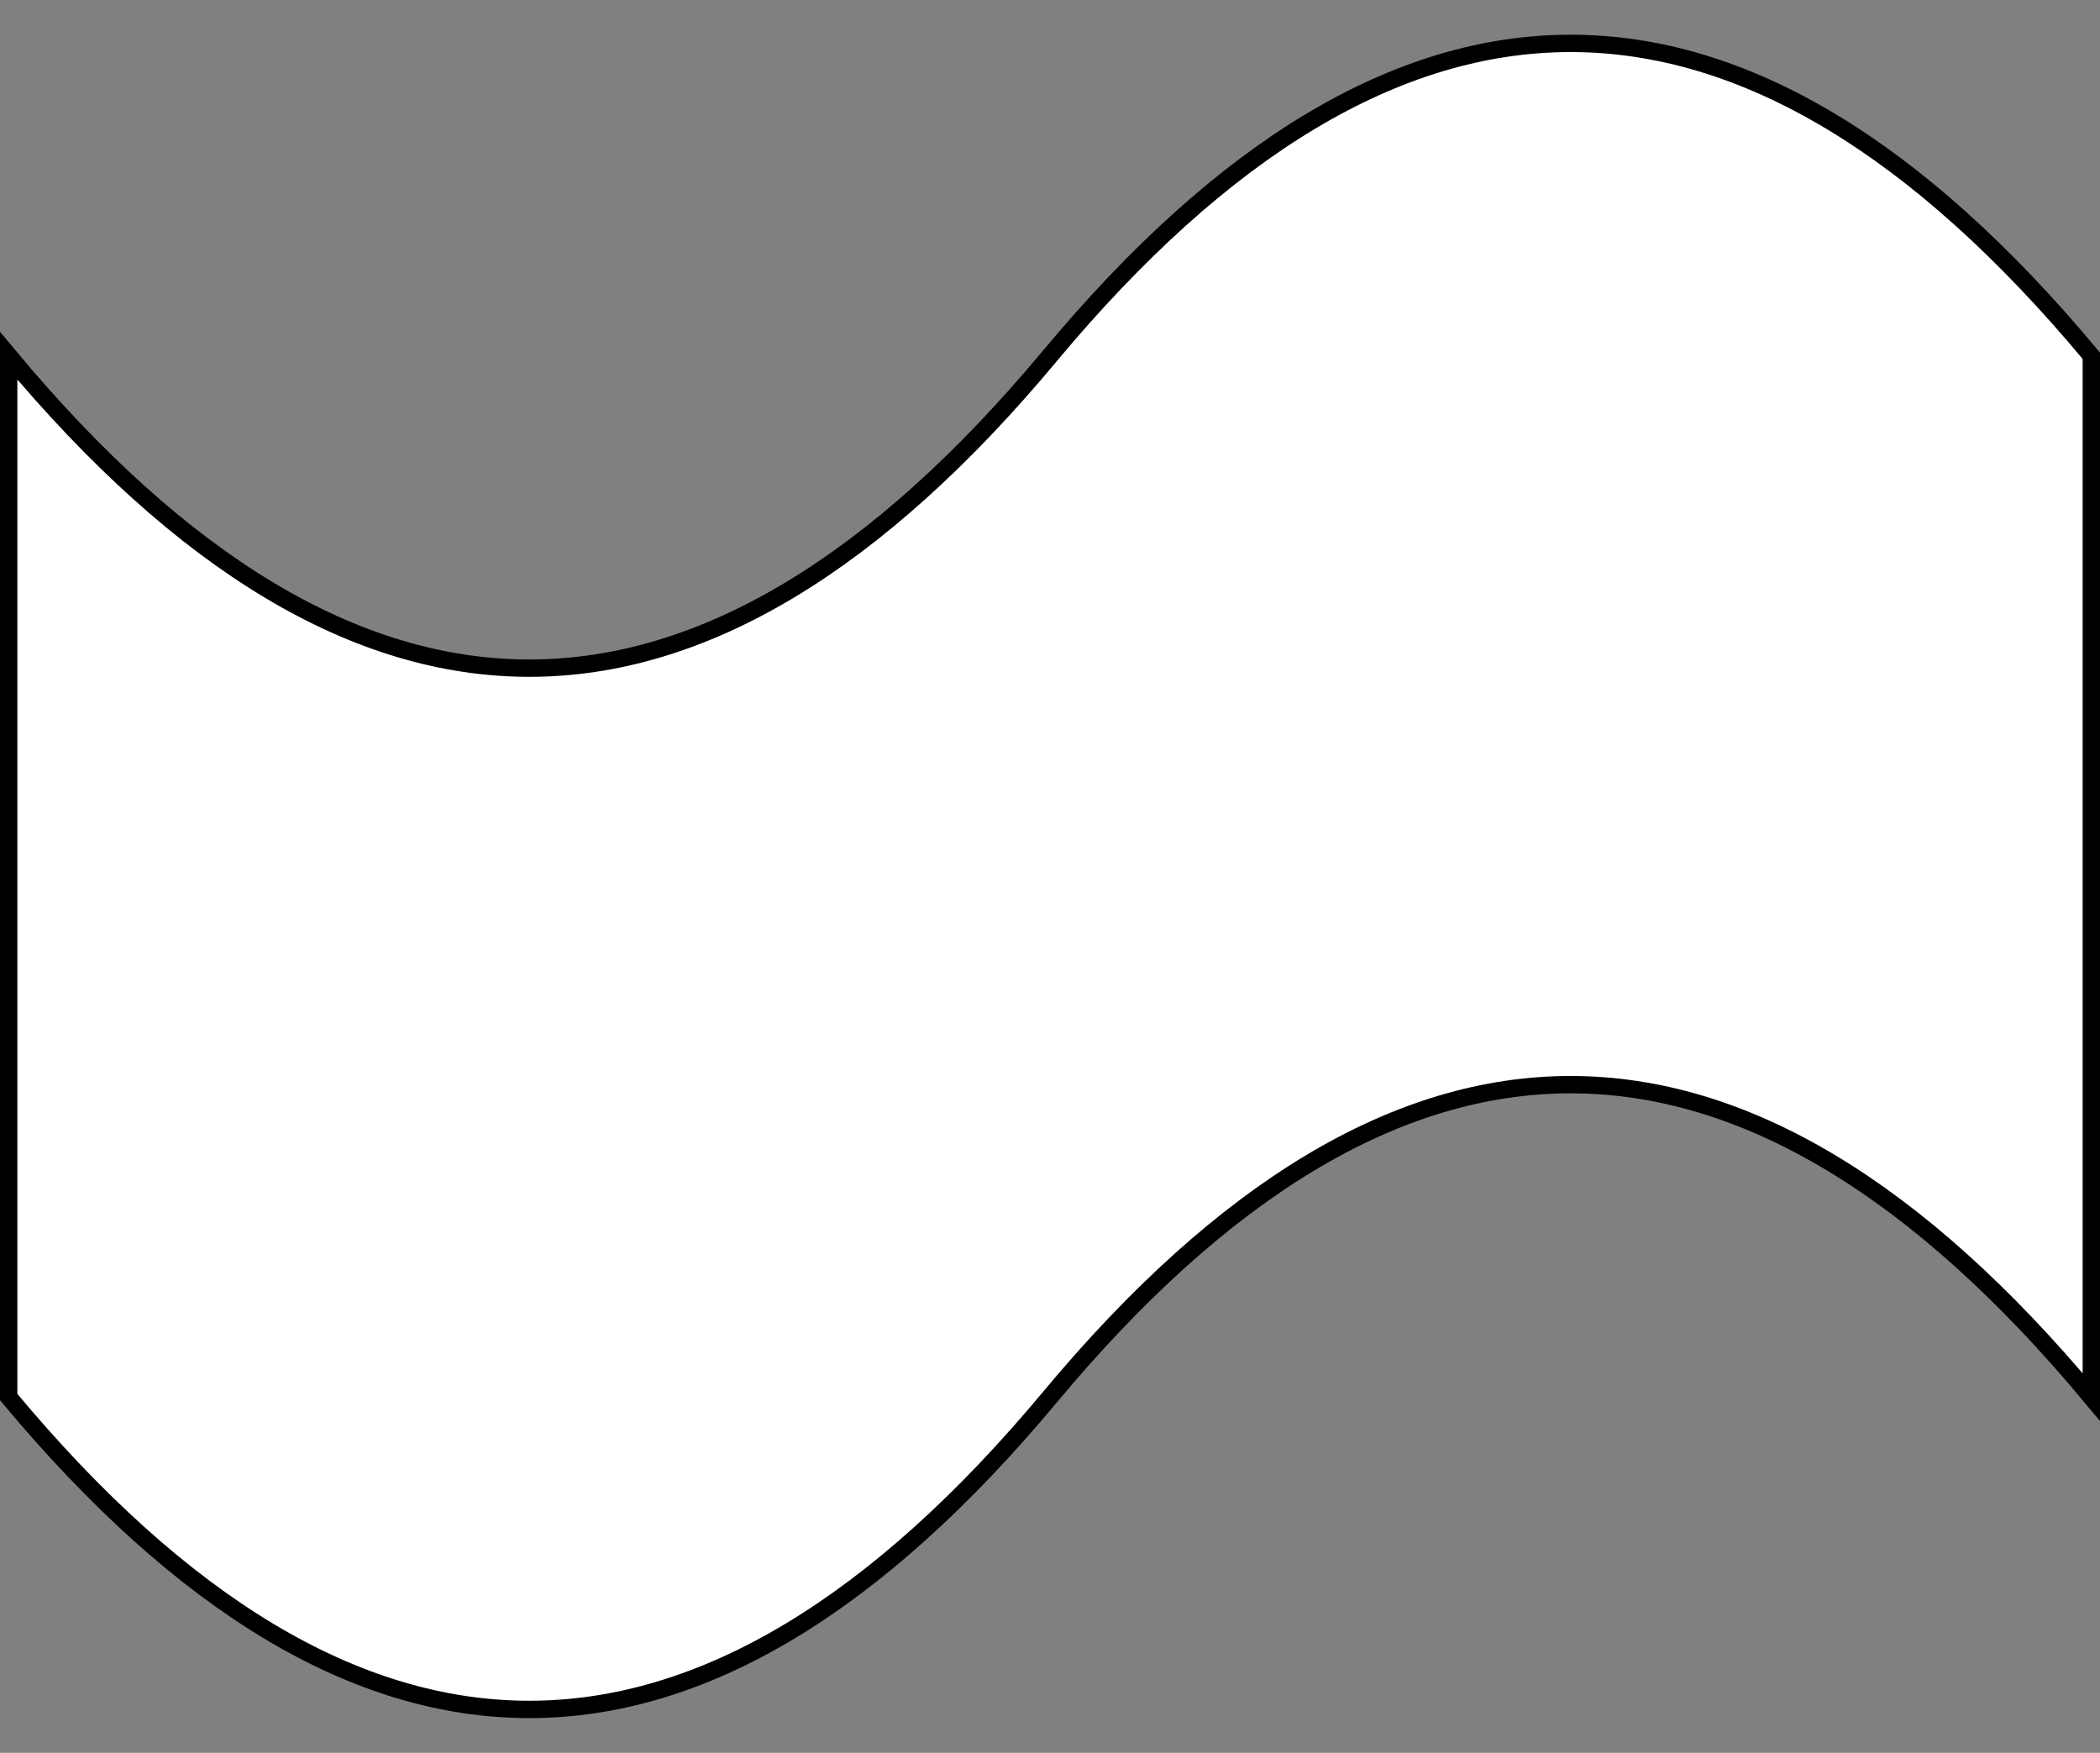 <!DOCTYPE svg PUBLIC "-//W3C//DTD SVG 1.1//EN" "http://www.w3.org/Graphics/SVG/1.1/DTD/svg11.dtd">
<svg xmlns="http://www.w3.org/2000/svg" xmlns:xlink="http://www.w3.org/1999/xlink" version="1.1" width="121px" height="101px" viewBox="-0.5 -0.5 121 101" content="&lt;mxfile userAgent=&quot;Mozilla/5.0 (Windows NT 10.0; Win64; x64) AppleWebKit/537.36 (KHTML, like Gecko) Chrome/96.0.466.55 Safari/537.36&quot; version=&quot;8.5.3&quot; editor=&quot;www.draw.io&quot;&gt;&lt;diagram&gt;jZJNb4MwDIZ/DXcSpq5cx7rtshOHniPikUiBRKlbYL9+oXH4UFVpF7Af24n9xllRdeOnF059Wwkm47kcs+I945yXx/CdwRTBCztE0HotI2IrqPUvEMyJXrWEyy4RrTWo3R42tu+hwR0T3tthn/Zjzf5WJ1p4AHUjzCM9a4kq0iN/XfkX6Falm9mhjJFOpGSa5KKEtMMGFaesqLy1GK1urMDM2iVdYt3Hk+jSmIce/1PAY8FNmCvNRn3hlIYNLbrZxPvvbVAaoXaimdkQnjcwhZ0JHgsmnQceYXzaE1smDRsCtgP0U0hJ60HapOUoyR9WqVnKUVuZc4KCnrddjl4VCAaJkNxV7Htss7HF6Q8=&lt;/diagram&gt;&lt;/mxfile&gt;"><rect x="-0.5" y="-0.5" width="121" height="101" fill="#808080" stroke="none"/><defs/><g><path d="M 0 20 Q 30 56 60 20 Q 90 -16 120 20 L 120 80 Q 90 44 60 80 Q 30 116 0 80 L 0 20 Z" fill="#ffffff" stroke="#000000" stroke-miterlimit="10" pointer-events="none"/></g></svg>